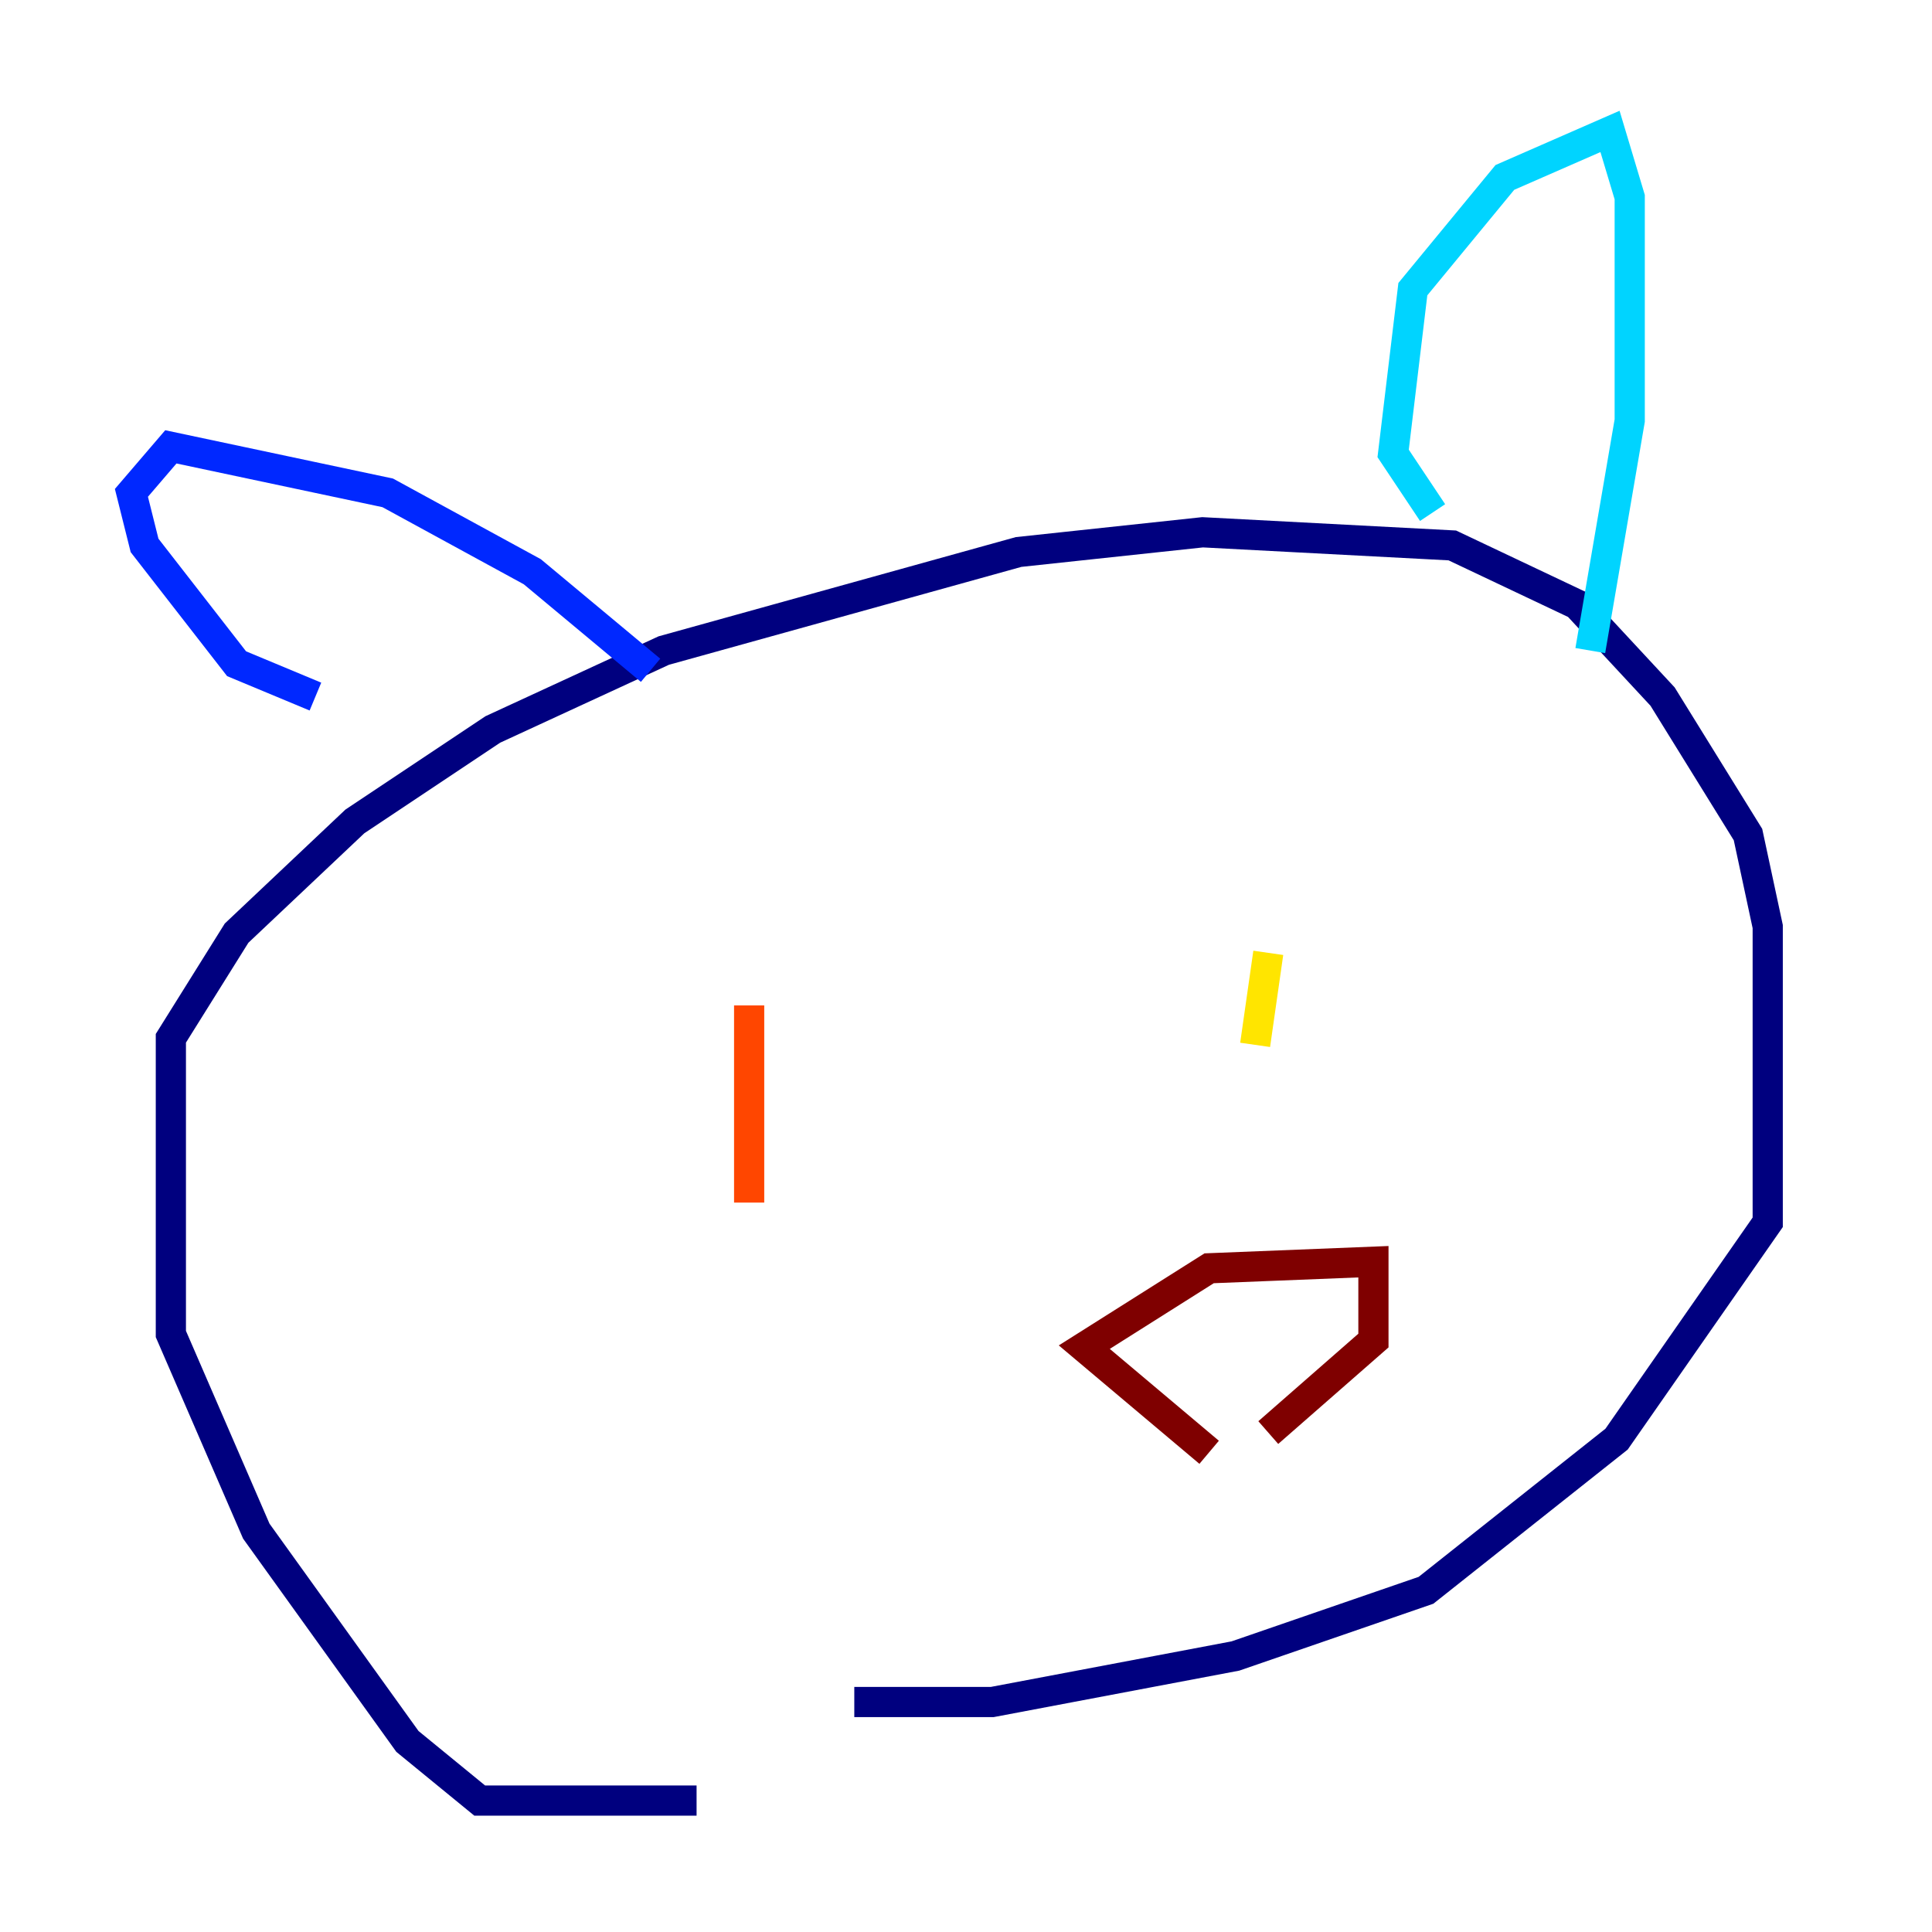 <?xml version="1.0" encoding="utf-8" ?>
<svg baseProfile="tiny" height="128" version="1.2" viewBox="0,0,128,128" width="128" xmlns="http://www.w3.org/2000/svg" xmlns:ev="http://www.w3.org/2001/xml-events" xmlns:xlink="http://www.w3.org/1999/xlink"><defs /><polyline fill="none" points="46.15,119.293 31.782,119.293 26.993,115.374 16.98,101.442 11.32,88.381 11.32,68.789 15.674,61.823 23.51,54.422 32.653,48.327 43.973,43.102 67.483,36.571 79.674,35.265 96.218,36.136 104.49,40.054 110.15,46.15 115.809,55.292 117.116,61.388 117.116,80.98 107.102,95.347 94.476,105.361 81.85,109.714 65.742,112.762 56.599,112.762" stroke="#00007f" stroke-width="2" /><polyline fill="none" points="43.102,44.408 35.265,37.878 25.687,32.653 11.32,29.605 8.707,32.653 9.578,36.136 15.674,43.973 20.898,46.15" stroke="#0028ff" stroke-width="2" /><polyline fill="none" points="94.912,33.959 92.299,30.041 93.605,19.157 99.701,11.755 106.667,8.707 107.973,13.061 107.973,27.864 105.361,43.102" stroke="#00d4ff" stroke-width="2" /><polyline fill="none" points="50.939,65.742 50.939,65.742" stroke="#7cff79" stroke-width="2" /><polyline fill="none" points="84.027,63.129 83.156,69.225" stroke="#ffe500" stroke-width="2" /><polyline fill="none" points="49.633,66.612 49.633,79.674" stroke="#ff4600" stroke-width="2" /><polyline fill="none" points="80.109,96.218 71.837,89.252 80.109,84.027 90.993,83.592 90.993,88.816 84.027,94.912" stroke="#7f0000" stroke-width="2" /></svg>